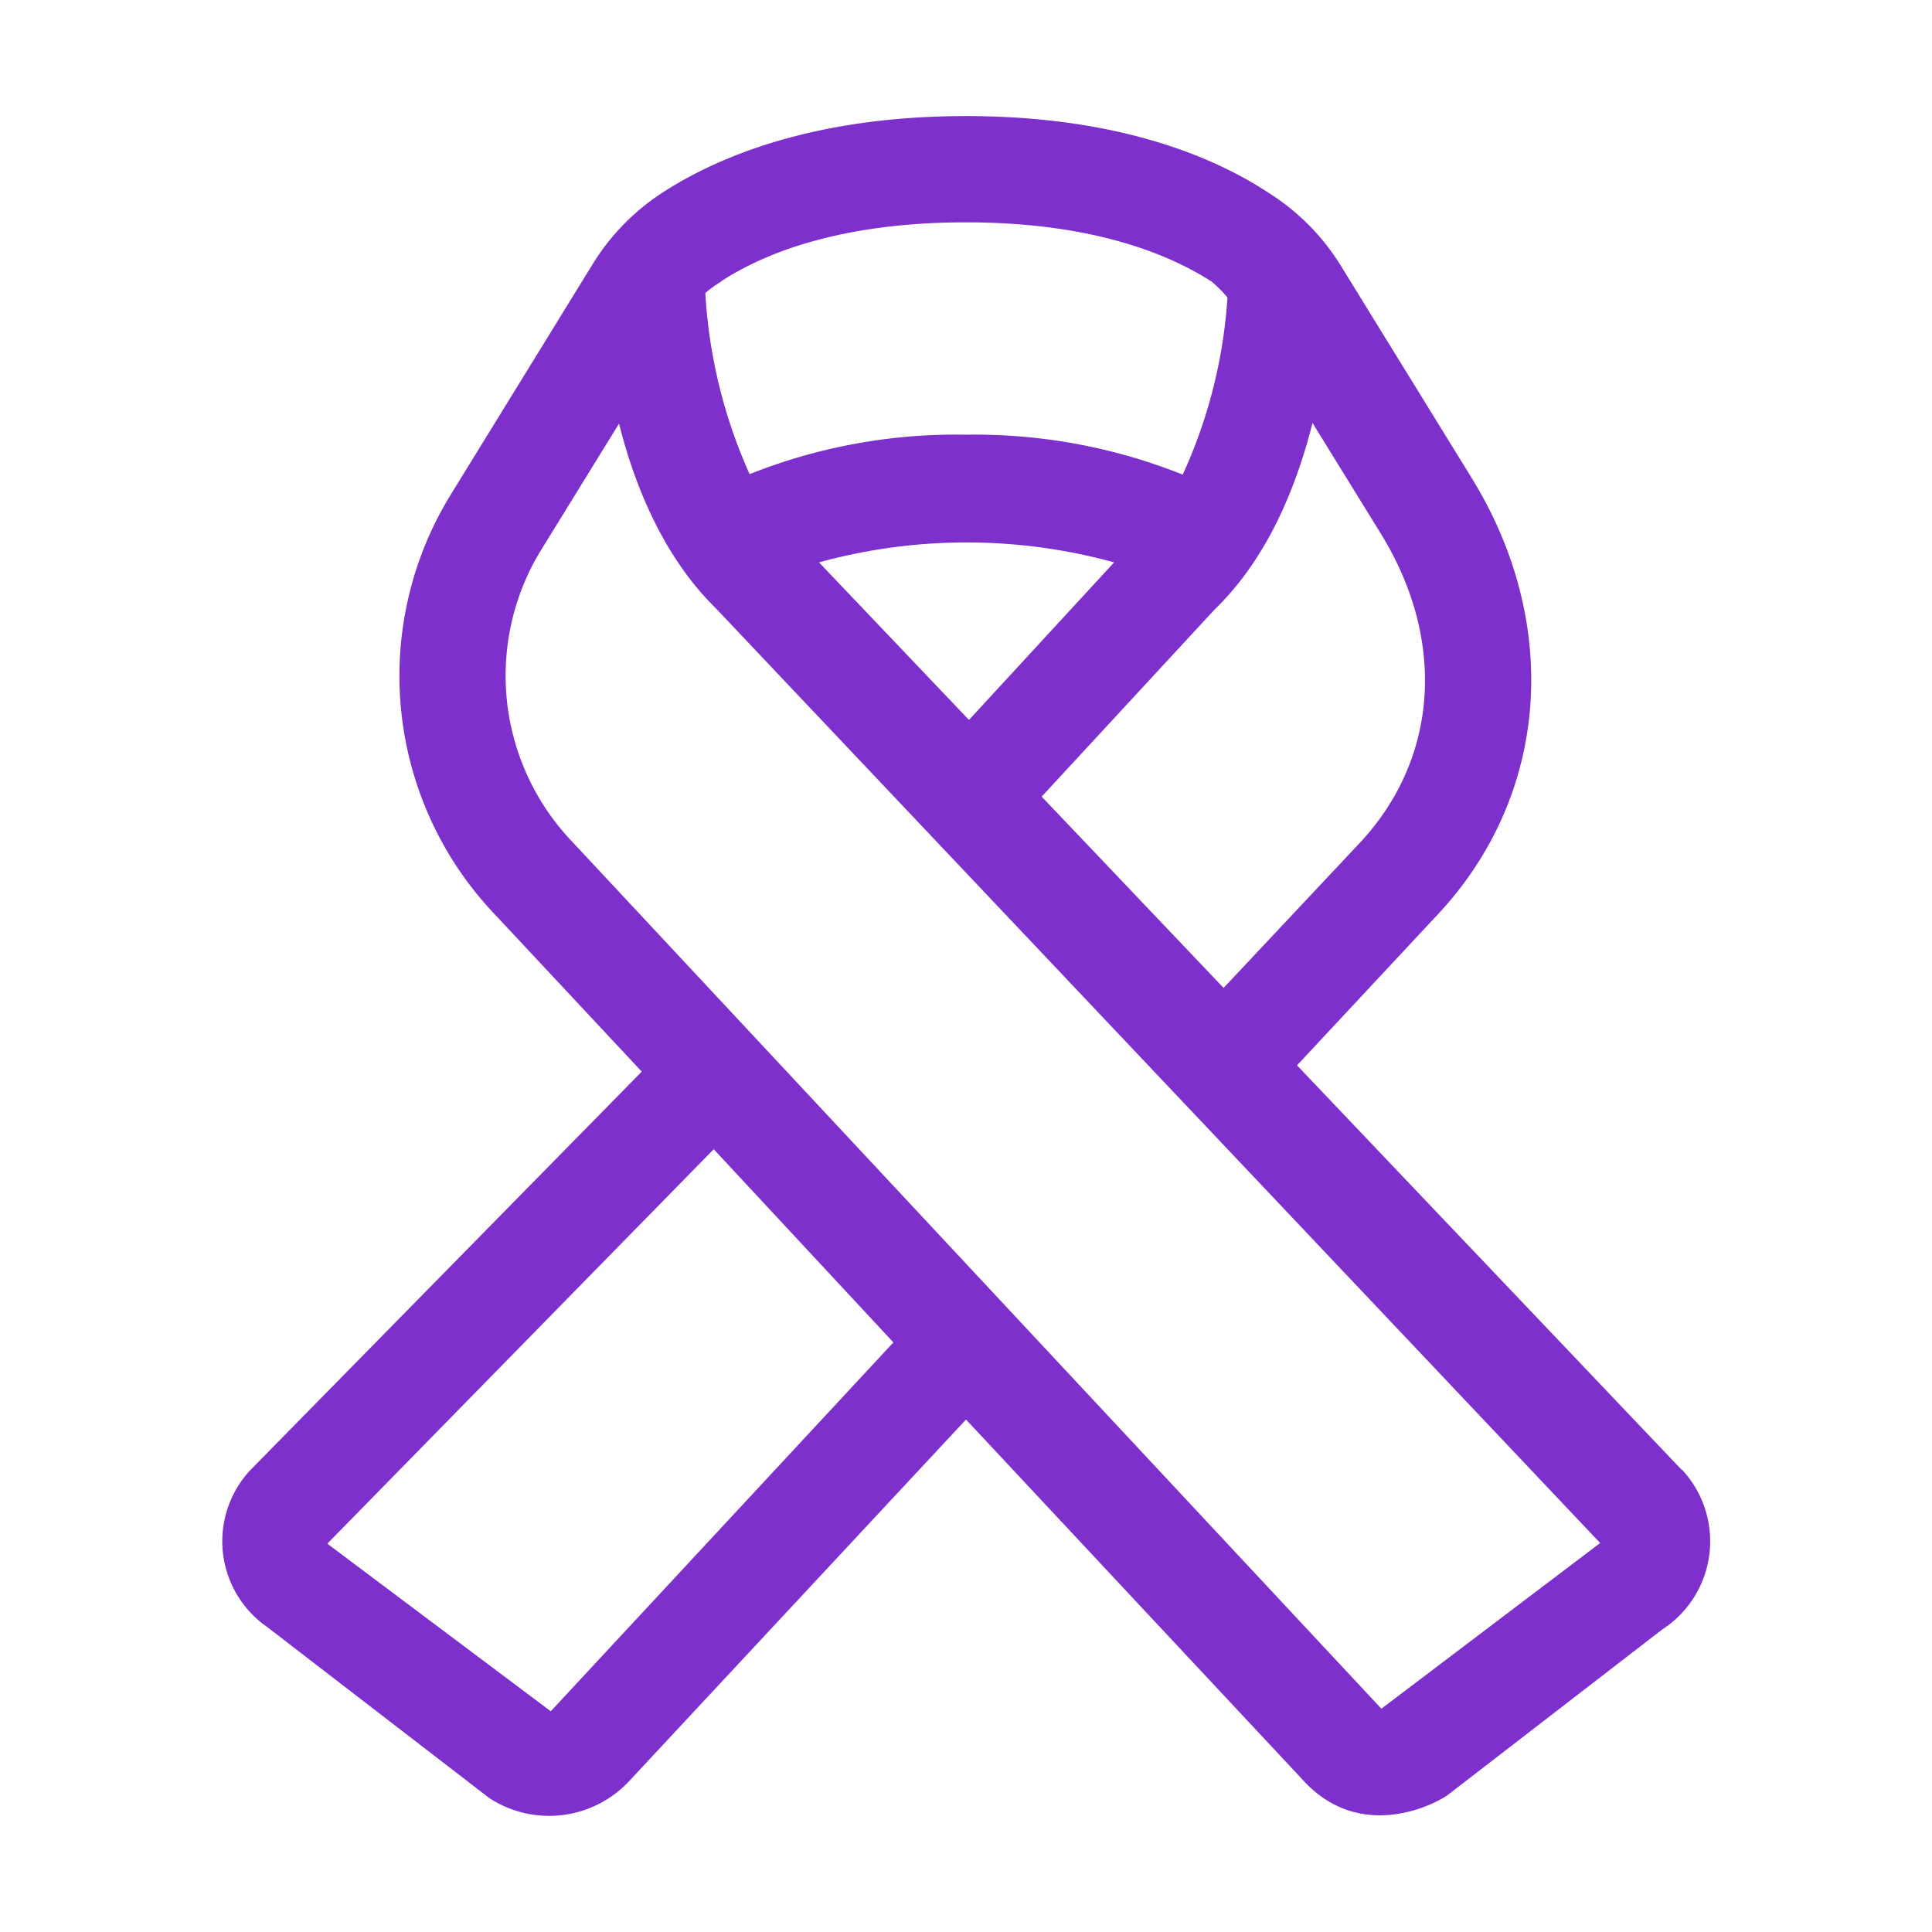 <svg xmlns="http://www.w3.org/2000/svg" viewBox="0 0 120 120"><defs><style>.cls-1{fill:#7d30cc;}</style></defs><title>memoriam</title><g id="Layer_1" data-name="Layer 1"><path class="cls-1" d="M104.44,91.28,80.56,66.17,89.3,56.8c6.89-7.36,7.72-18,2.11-27.11L83.26,16.47A14.07,14.07,0,0,0,78.83,12C75.49,9.79,69.53,7.21,60,7.21S44.52,9.79,41.2,11.93a14.12,14.12,0,0,0-4.44,4.56l-8.7,14.13A21.48,21.48,0,0,0,30.74,56.8l9.12,9.76L15.54,91.32a6.48,6.48,0,0,0,1.06,9.74l13.79,10.62a6.8,6.8,0,0,0,8.64-1L60,88.17l21,22.47c3.22,3.45,7.36,1.86,8.87.89l13.36-10.31a6.53,6.53,0,0,0,1.24-9.94Zm-22.91-65,4.25,6.89c4.06,6.6,3.56,13.94-1.3,19.16L76,61.36,64.7,49.48,75.43,37.87C78.73,34.68,80.52,30.25,81.53,26.24ZM60.17,44.7l-9.3-9.77a34.56,34.56,0,0,1,18.33,0l-9,9.77ZM44.78,17.48c2.58-1.69,7.32-3.67,15.22-3.67s12.64,2,15.24,3.67a7.26,7.26,0,0,1,1,1,31.22,31.22,0,0,1-2.78,11A34.77,34.77,0,0,0,60,27a34.62,34.62,0,0,0-13.44,2.45A31.82,31.82,0,0,1,43.81,18.2a6.77,6.77,0,0,1,1-.72ZM34.21,106.29,20.33,95.88l24-24.5,11.16,12Zm51.59-.16L35.55,52.29a14.93,14.93,0,0,1-1.88-18.23l4.78-7.75c1,4,2.83,8.35,6,11.46L99.39,95.84,85.8,106.13Z"/></g></svg>
